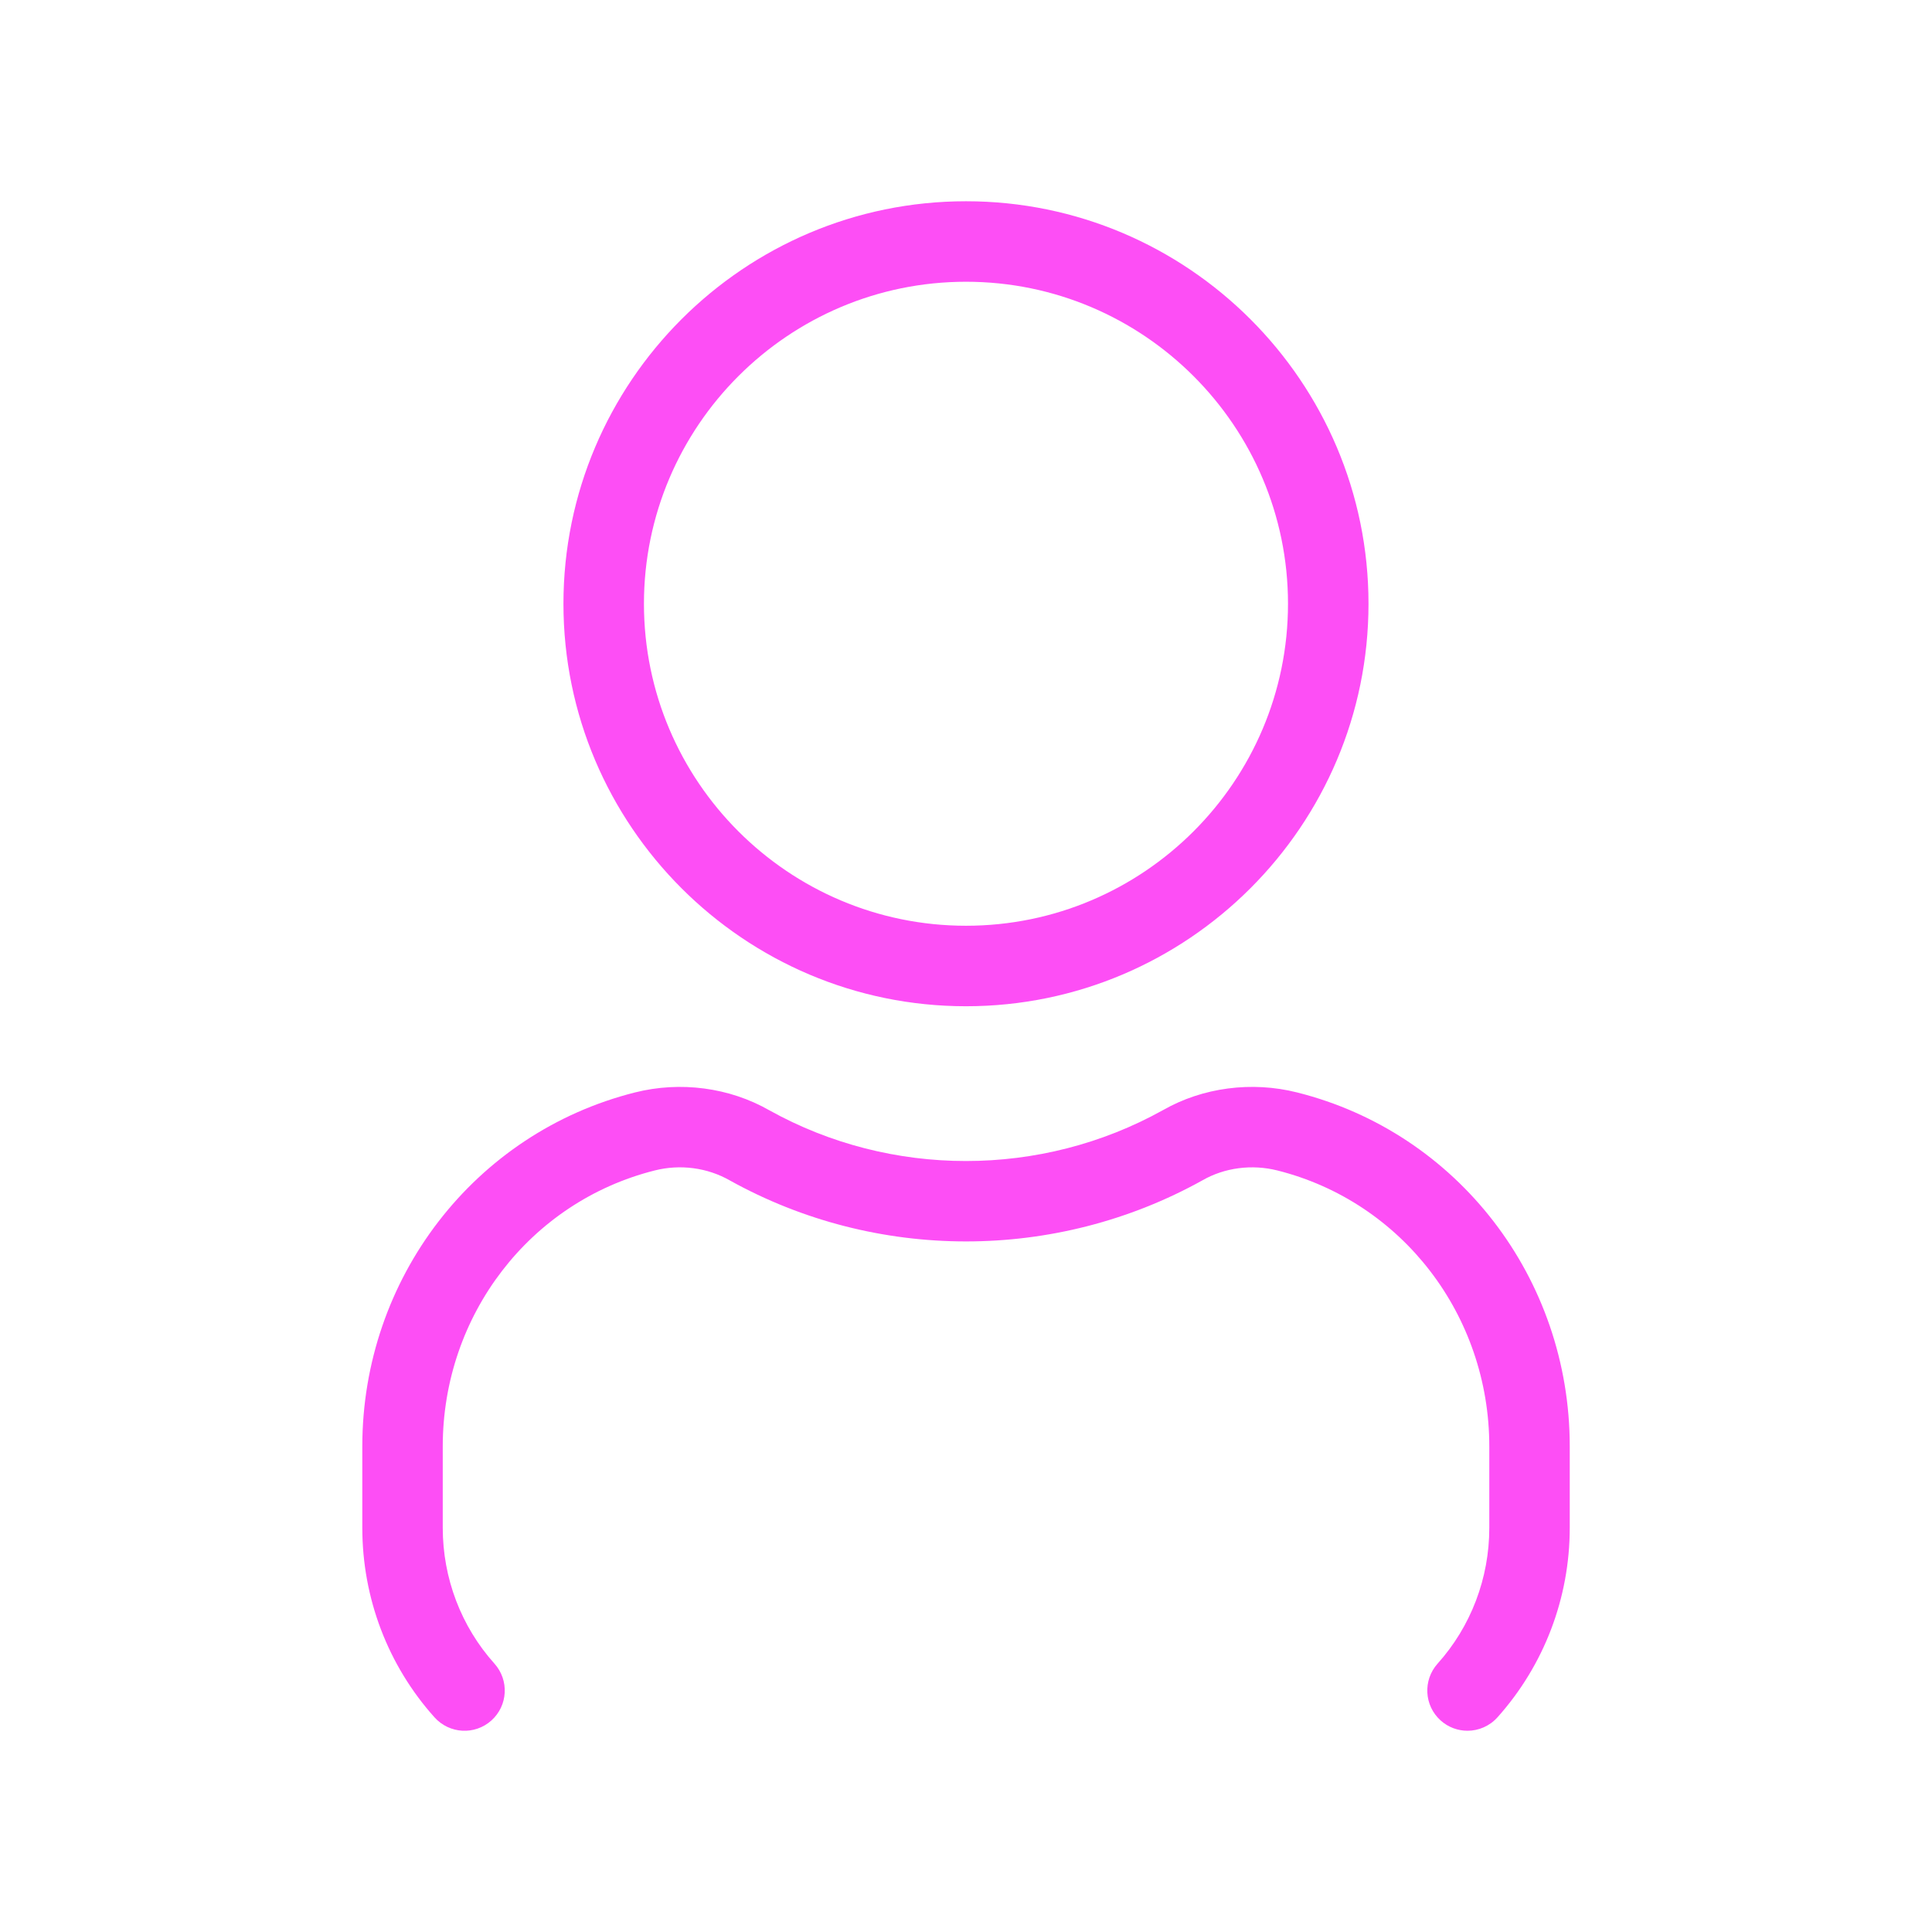<svg width="36" height="36" viewBox="0 0 36 36" fill="none" xmlns="http://www.w3.org/2000/svg">
<path d="M18 18.75C22.135 18.75 25.5 15.385 25.5 11.25C25.5 7.114 22.135 3.75 18 3.75C13.864 3.75 10.499 7.114 10.499 11.25C10.499 15.385 13.864 18.75 18 18.75ZM18 5.25C21.308 5.25 24 7.941 24 11.25C24 14.559 21.308 17.25 18 17.25C14.691 17.25 11.999 14.559 11.999 11.25C11.999 7.941 14.691 5.25 18 5.25ZM29.25 26.95V28.467C29.25 29.776 28.771 31.03 27.904 31.999C27.756 32.164 27.552 32.25 27.345 32.25C27.166 32.25 26.988 32.187 26.845 32.059C26.536 31.782 26.511 31.309 26.787 31C27.409 30.307 27.751 29.407 27.751 28.468V26.952C27.751 24.51 26.128 22.395 23.803 21.81C23.329 21.691 22.82 21.756 22.407 21.993C19.672 23.514 16.323 23.509 13.6 21.996C13.18 21.756 12.673 21.69 12.199 21.81C9.874 22.395 8.25 24.508 8.25 26.952V28.468C8.25 29.407 8.592 30.307 9.214 31C9.49 31.309 9.465 31.782 9.156 32.059C8.848 32.335 8.376 32.31 8.097 32.001C7.228 31.032 6.751 29.778 6.751 28.468V26.952C6.751 23.821 8.842 21.108 11.833 20.356C12.678 20.143 13.591 20.263 14.336 20.689C16.599 21.948 19.396 21.951 21.67 20.686C22.41 20.263 23.323 20.143 24.169 20.356C27.16 21.106 29.25 23.818 29.25 26.95Z" fill="#FD4EF5"/>
</svg>
